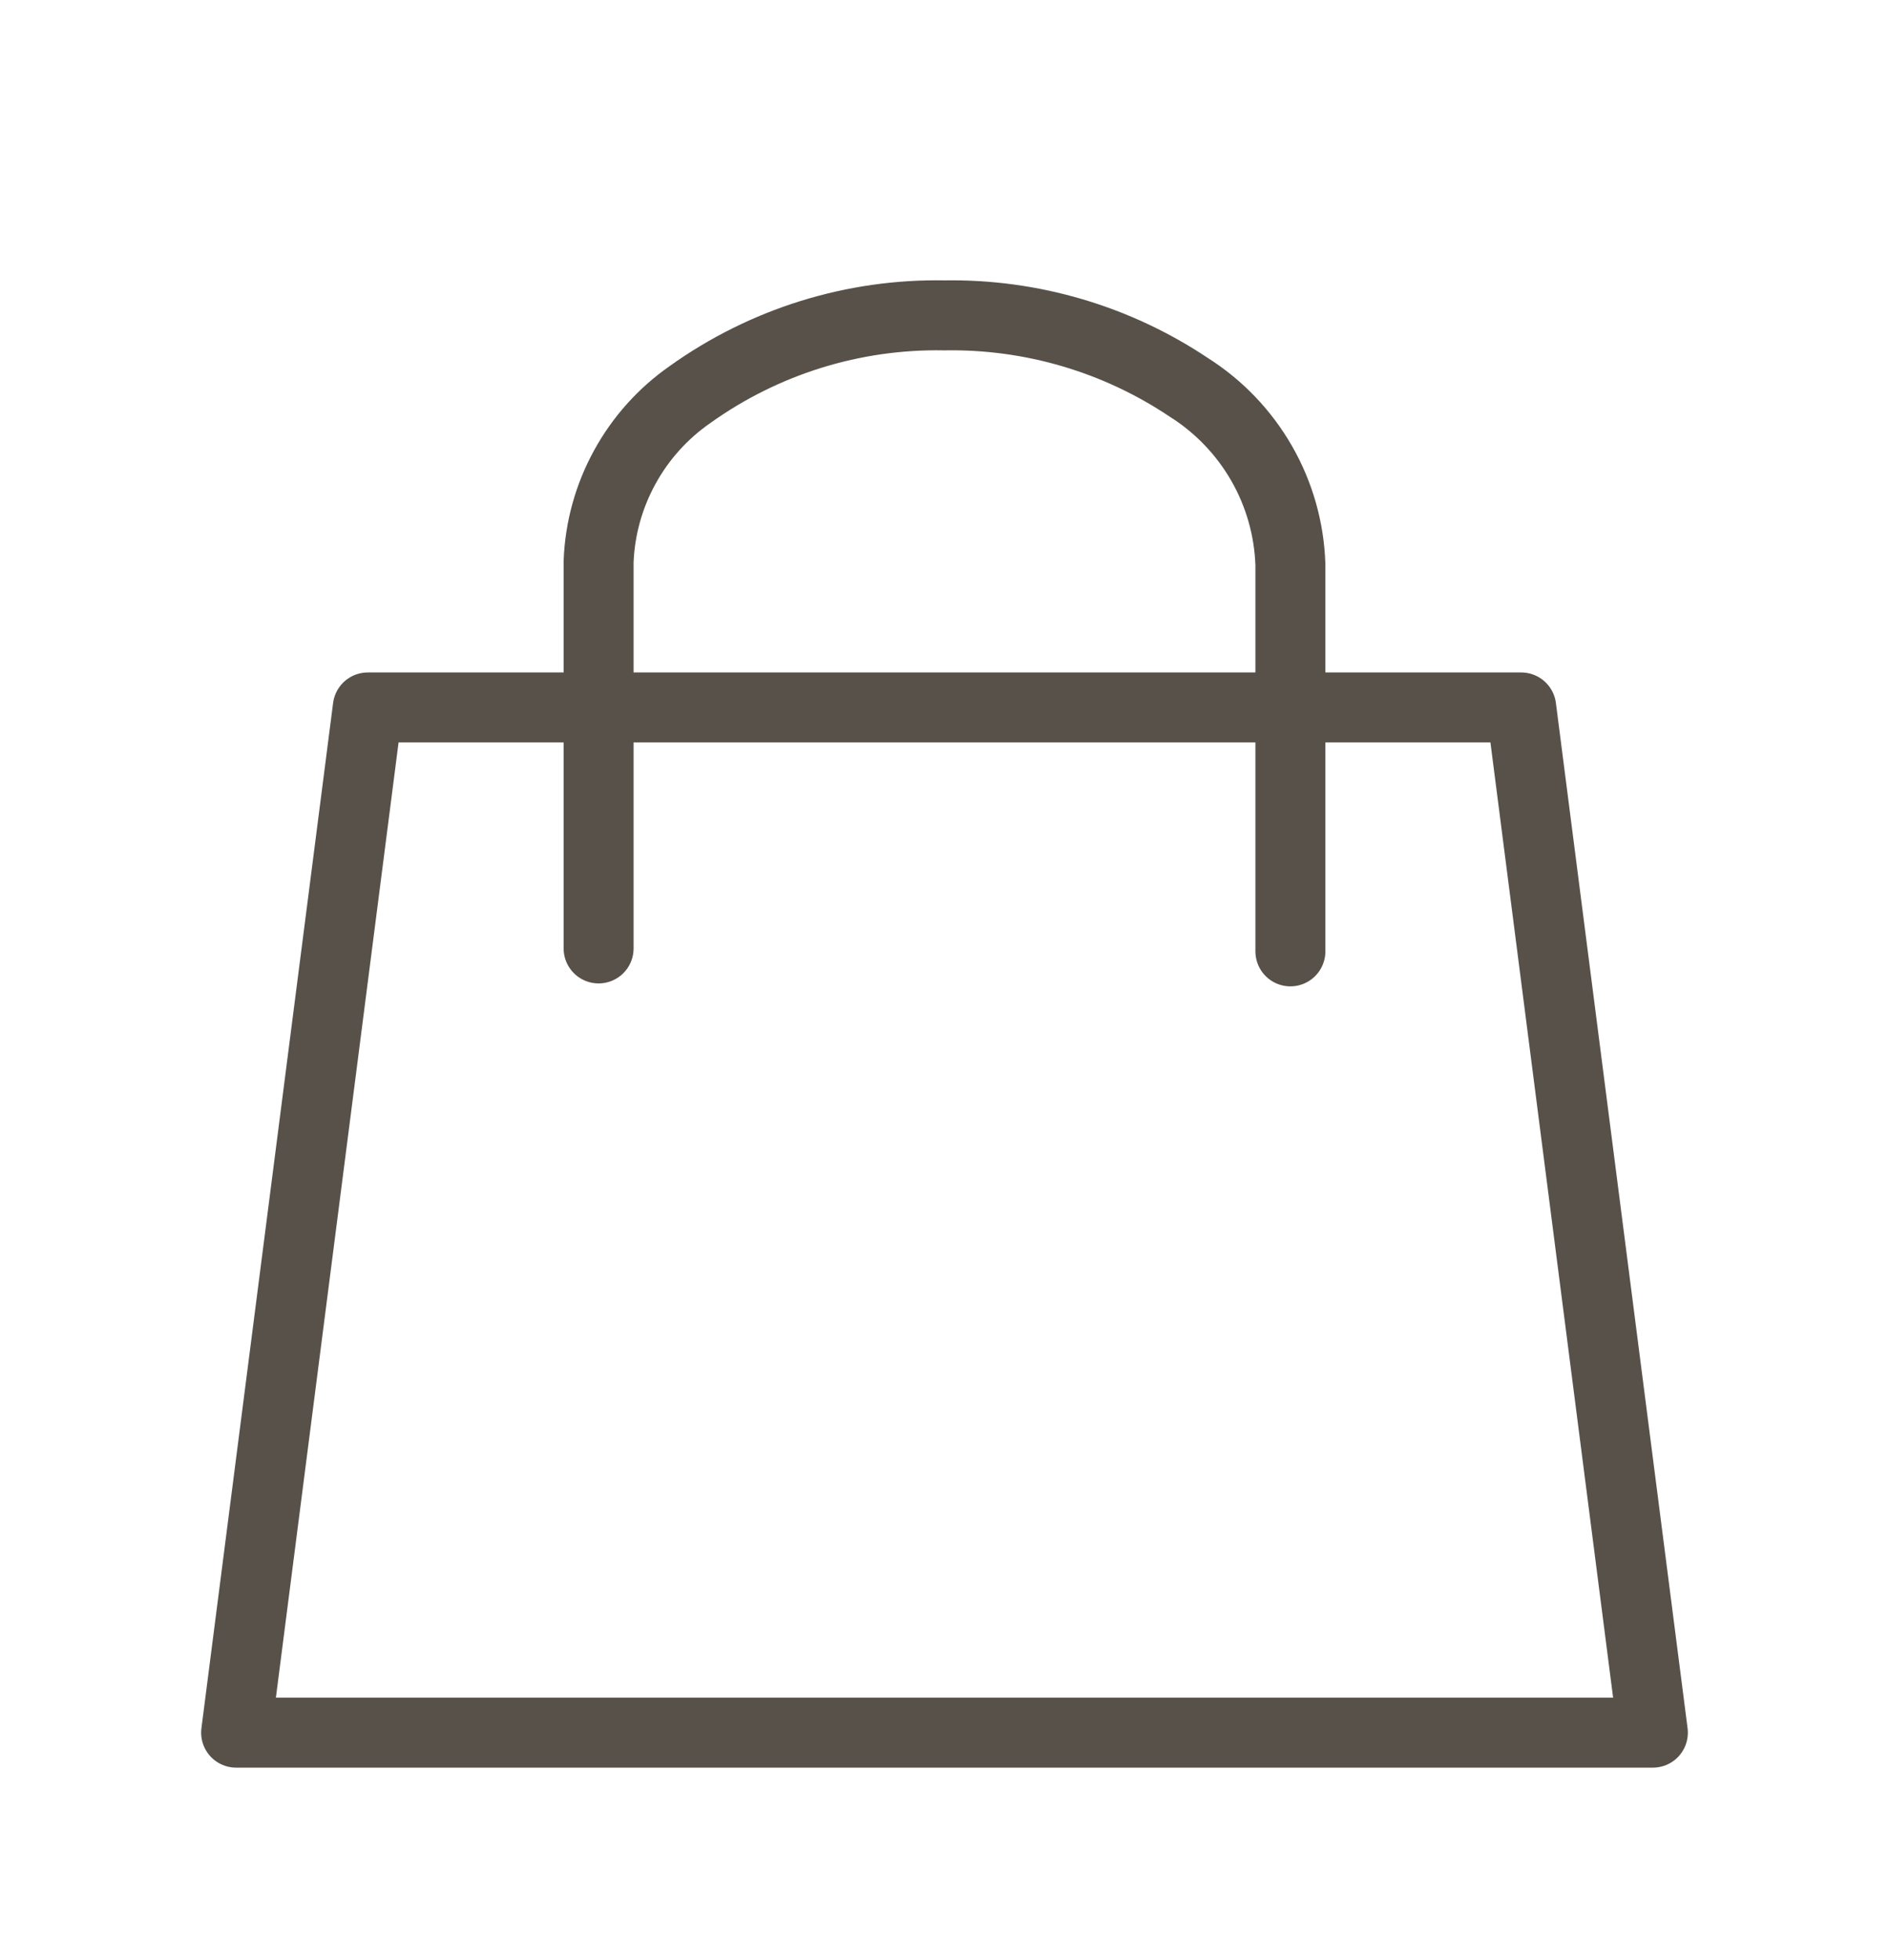 <svg width="27" height="28" viewBox="0 0 27 28" fill="none" xmlns="http://www.w3.org/2000/svg">
<path d="M23.625 24.756H3.375L5.257 10.108H21.743L23.625 24.756Z" stroke="#575149" stroke-linecap="round" stroke-linejoin="round"/>
<path d="M8.556 13.551V8.024C8.574 7.552 8.702 7.091 8.929 6.677C9.156 6.262 9.476 5.906 9.863 5.637C10.923 4.879 12.198 4.482 13.5 4.506V4.506C14.742 4.485 15.961 4.844 16.993 5.535C17.423 5.807 17.78 6.18 18.033 6.621C18.286 7.062 18.427 7.558 18.444 8.067V13.593" stroke="#575149" stroke-linecap="round" stroke-linejoin="round"/>
</svg>
